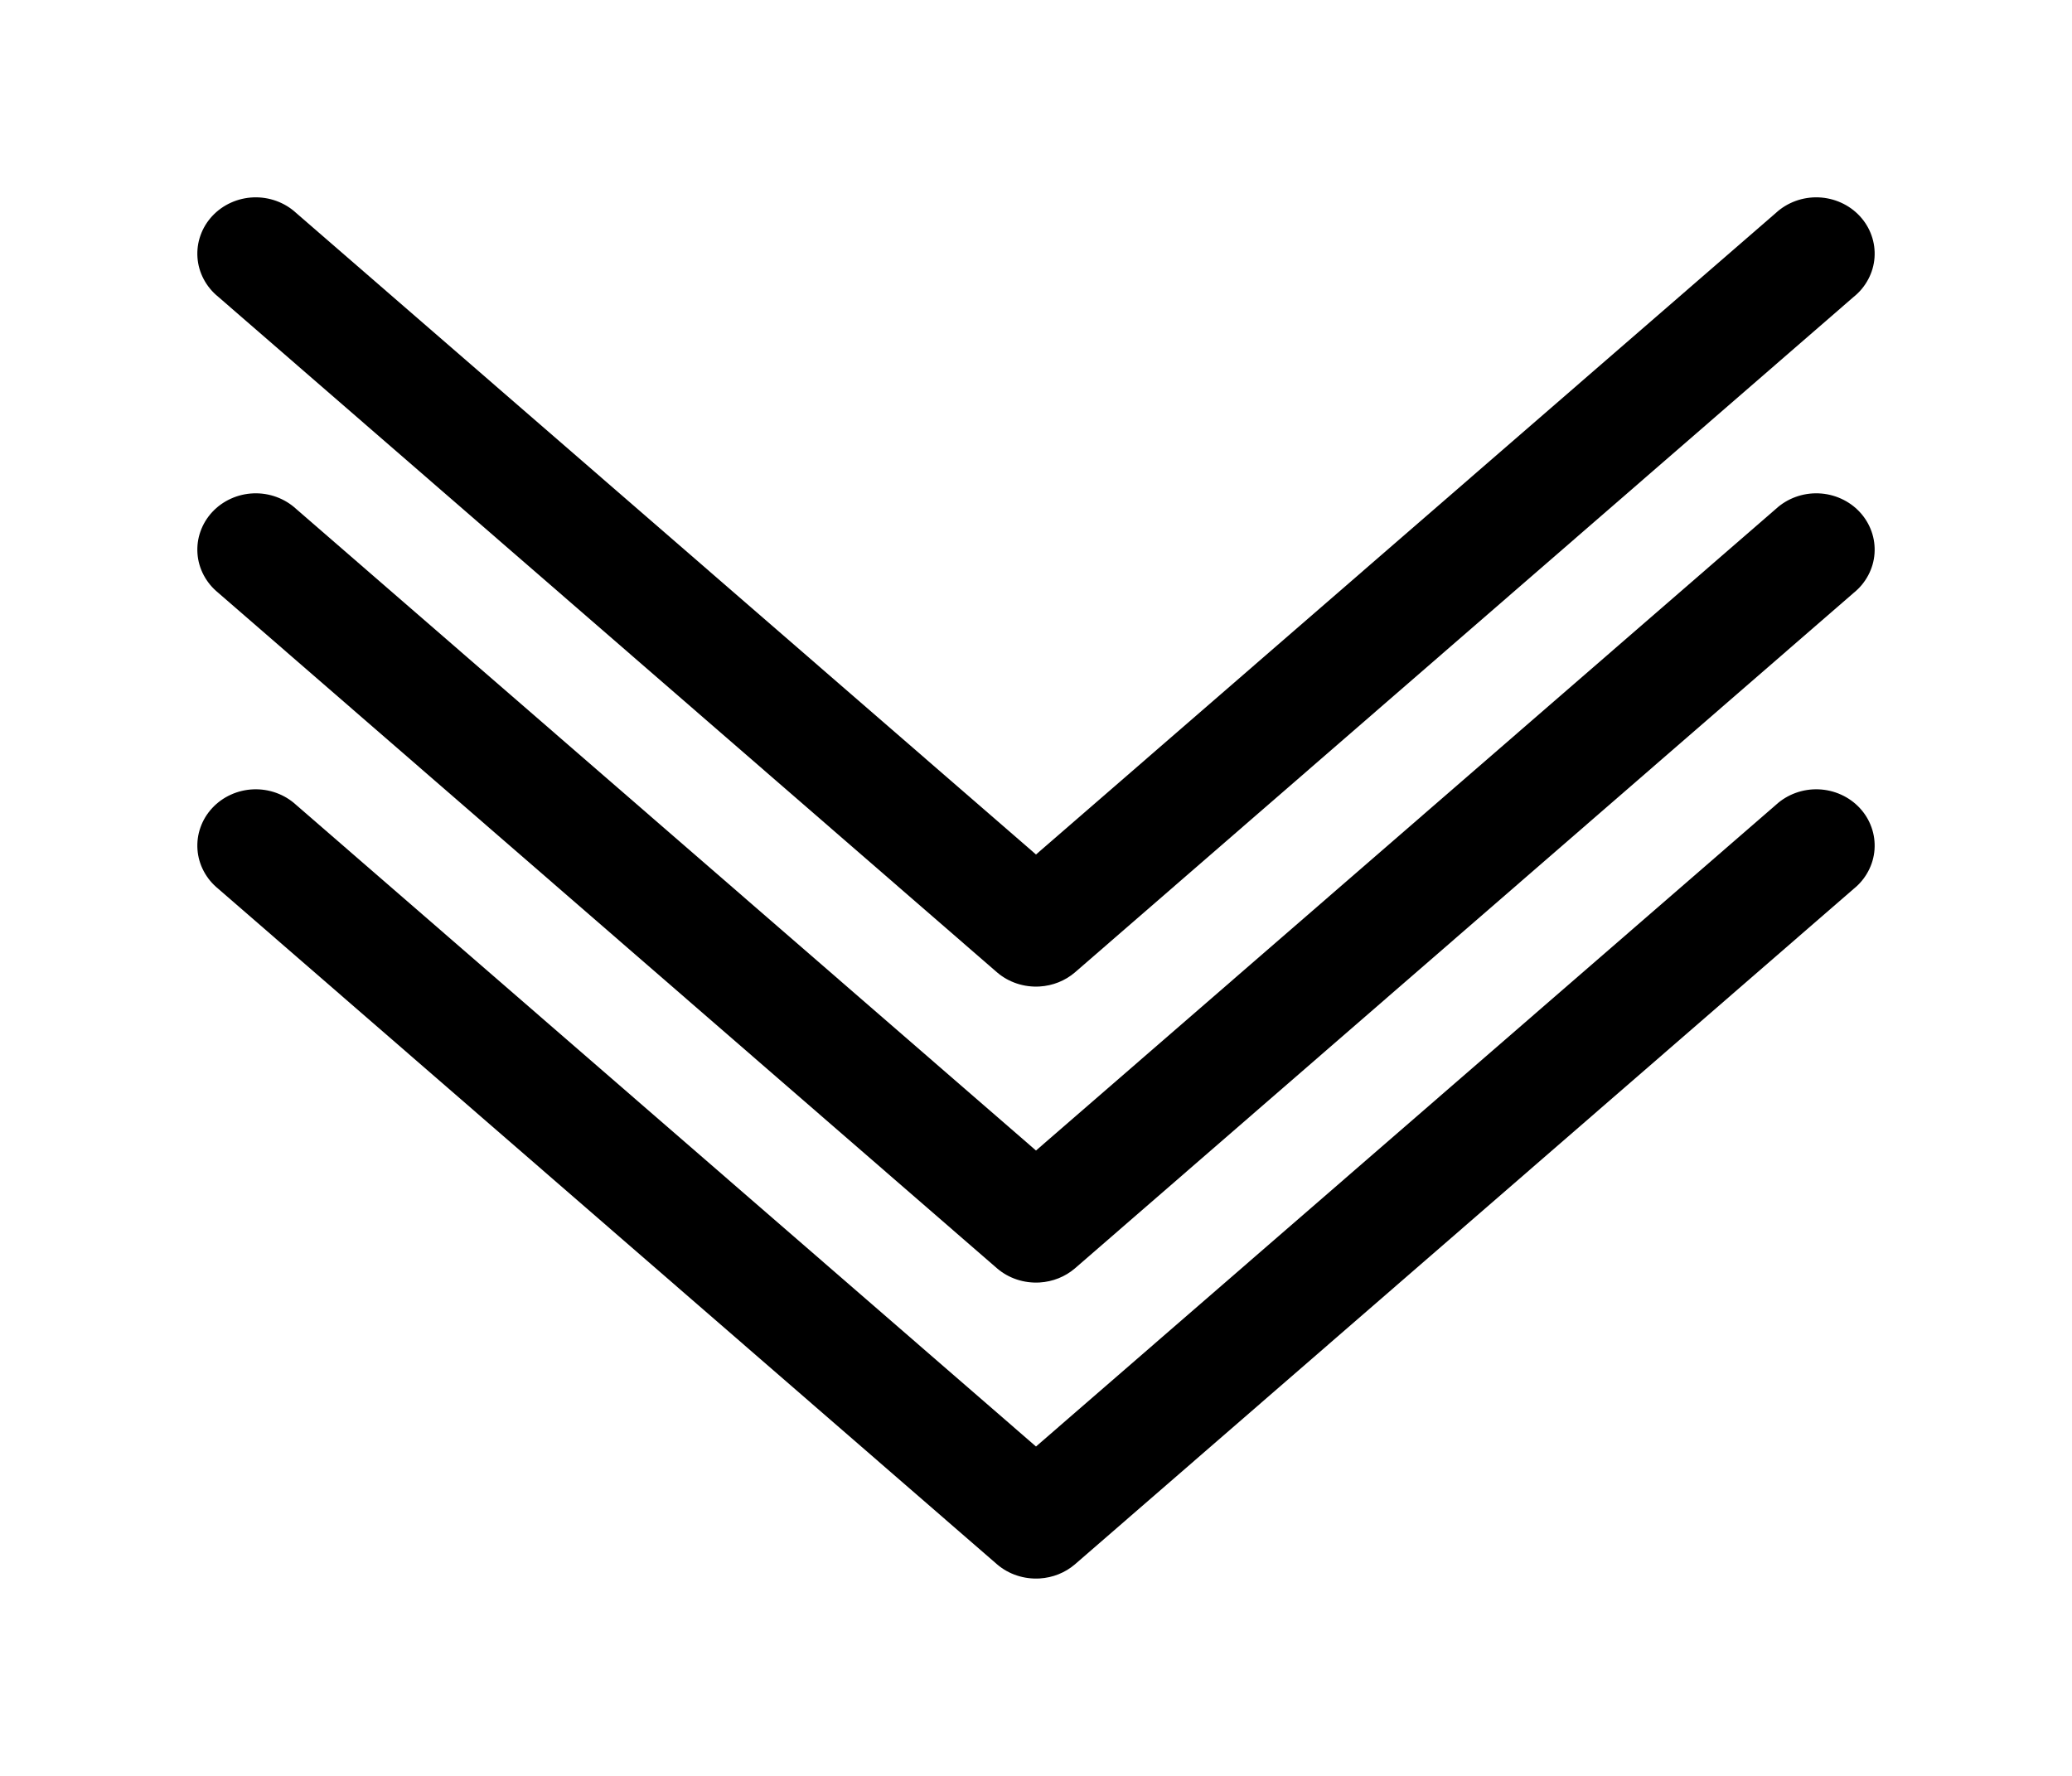 <svg width="42" height="36" viewBox="0 0 42 36" fill="none" xmlns="http://www.w3.org/2000/svg">
<g filter="url(#filter0_d_1_35)">
<path d="M21.074 15.998C21.339 15.982 21.591 15.882 21.789 15.712L37.577 2.016C37.699 1.918 37.798 1.797 37.87 1.661C37.943 1.524 37.986 1.375 37.997 1.223C38.008 1.07 37.988 0.917 37.936 0.772C37.885 0.627 37.804 0.494 37.698 0.38C37.592 0.266 37.464 0.174 37.32 0.109C37.177 0.044 37.021 0.007 36.862 0.001C36.704 -0.005 36.545 0.02 36.397 0.074C36.249 0.128 36.113 0.21 35.998 0.316L21 13.322L6.002 0.316C5.887 0.21 5.751 0.128 5.603 0.074C5.455 0.02 5.296 -0.005 5.138 0.001C4.979 0.007 4.823 0.044 4.68 0.109C4.536 0.174 4.408 0.266 4.302 0.38C4.196 0.494 4.115 0.627 4.064 0.772C4.012 0.917 3.992 1.07 4.003 1.223C4.014 1.375 4.057 1.524 4.13 1.661C4.202 1.797 4.302 1.918 4.423 2.016L20.211 15.712C20.328 15.812 20.464 15.889 20.613 15.938C20.761 15.987 20.918 16.007 21.074 15.998Z" fill="black"/>
<path d="M21.074 21.998C21.339 21.982 21.591 21.882 21.789 21.712L37.577 8.016C37.699 7.918 37.798 7.797 37.87 7.661C37.943 7.524 37.986 7.375 37.997 7.223C38.008 7.07 37.988 6.917 37.936 6.772C37.885 6.628 37.804 6.494 37.698 6.38C37.592 6.266 37.464 6.174 37.32 6.109C37.177 6.044 37.021 6.007 36.862 6.001C36.704 5.995 36.545 6.02 36.397 6.074C36.249 6.128 36.113 6.21 35.998 6.316L21 19.323L6.002 6.316C5.887 6.21 5.751 6.128 5.603 6.074C5.455 6.02 5.296 5.995 5.138 6.001C4.979 6.007 4.823 6.044 4.68 6.109C4.536 6.174 4.408 6.266 4.302 6.38C4.196 6.494 4.115 6.628 4.064 6.772C4.012 6.917 3.992 7.07 4.003 7.223C4.014 7.375 4.057 7.524 4.13 7.661C4.202 7.797 4.302 7.918 4.423 8.016L20.211 21.712C20.328 21.812 20.464 21.889 20.613 21.938C20.761 21.987 20.918 22.007 21.074 21.998Z" fill="black"/>
<path d="M21.074 27.998C21.339 27.982 21.591 27.882 21.789 27.712L37.577 14.016C37.699 13.918 37.798 13.797 37.87 13.661C37.943 13.524 37.986 13.375 37.997 13.223C38.008 13.07 37.988 12.917 37.936 12.772C37.885 12.627 37.804 12.494 37.698 12.38C37.592 12.266 37.464 12.174 37.32 12.109C37.177 12.044 37.021 12.007 36.862 12.001C36.704 11.995 36.545 12.02 36.397 12.074C36.249 12.128 36.113 12.21 35.998 12.316L21 25.323L6.002 12.316C5.887 12.21 5.751 12.128 5.603 12.074C5.455 12.02 5.296 11.995 5.138 12.001C4.979 12.007 4.823 12.044 4.68 12.109C4.536 12.174 4.408 12.266 4.302 12.38C4.196 12.494 4.115 12.627 4.064 12.772C4.012 12.917 3.992 13.07 4.003 13.223C4.014 13.375 4.057 13.524 4.13 13.661C4.202 13.797 4.302 13.918 4.423 14.016L20.211 27.712C20.328 27.812 20.464 27.889 20.613 27.938C20.761 27.987 20.918 28.007 21.074 27.998Z" fill="black"/>
</g>
<defs>
<filter id="filter0_d_1_35" x="0" y="0" width="42" height="36" filterUnits="userSpaceOnUse" color-interpolation-filters="sRGB">
<feFlood flood-opacity="0" result="BackgroundImageFix"/>
<feColorMatrix in="SourceAlpha" type="matrix" values="0 0 0 0 0 0 0 0 0 0 0 0 0 0 0 0 0 0 127 0" result="hardAlpha"/>
<feOffset dy="4"/>
<feGaussianBlur stdDeviation="2"/>
<feComposite in2="hardAlpha" operator="out"/>
<feColorMatrix type="matrix" values="0 0 0 0 0 0 0 0 0 0 0 0 0 0 0 0 0 0 0.25 0"/>
<feBlend mode="normal" in2="BackgroundImageFix" result="effect1_dropShadow_1_35"/>
<feBlend mode="normal" in="SourceGraphic" in2="effect1_dropShadow_1_35" result="shape"/>
</filter>
</defs>
</svg>
